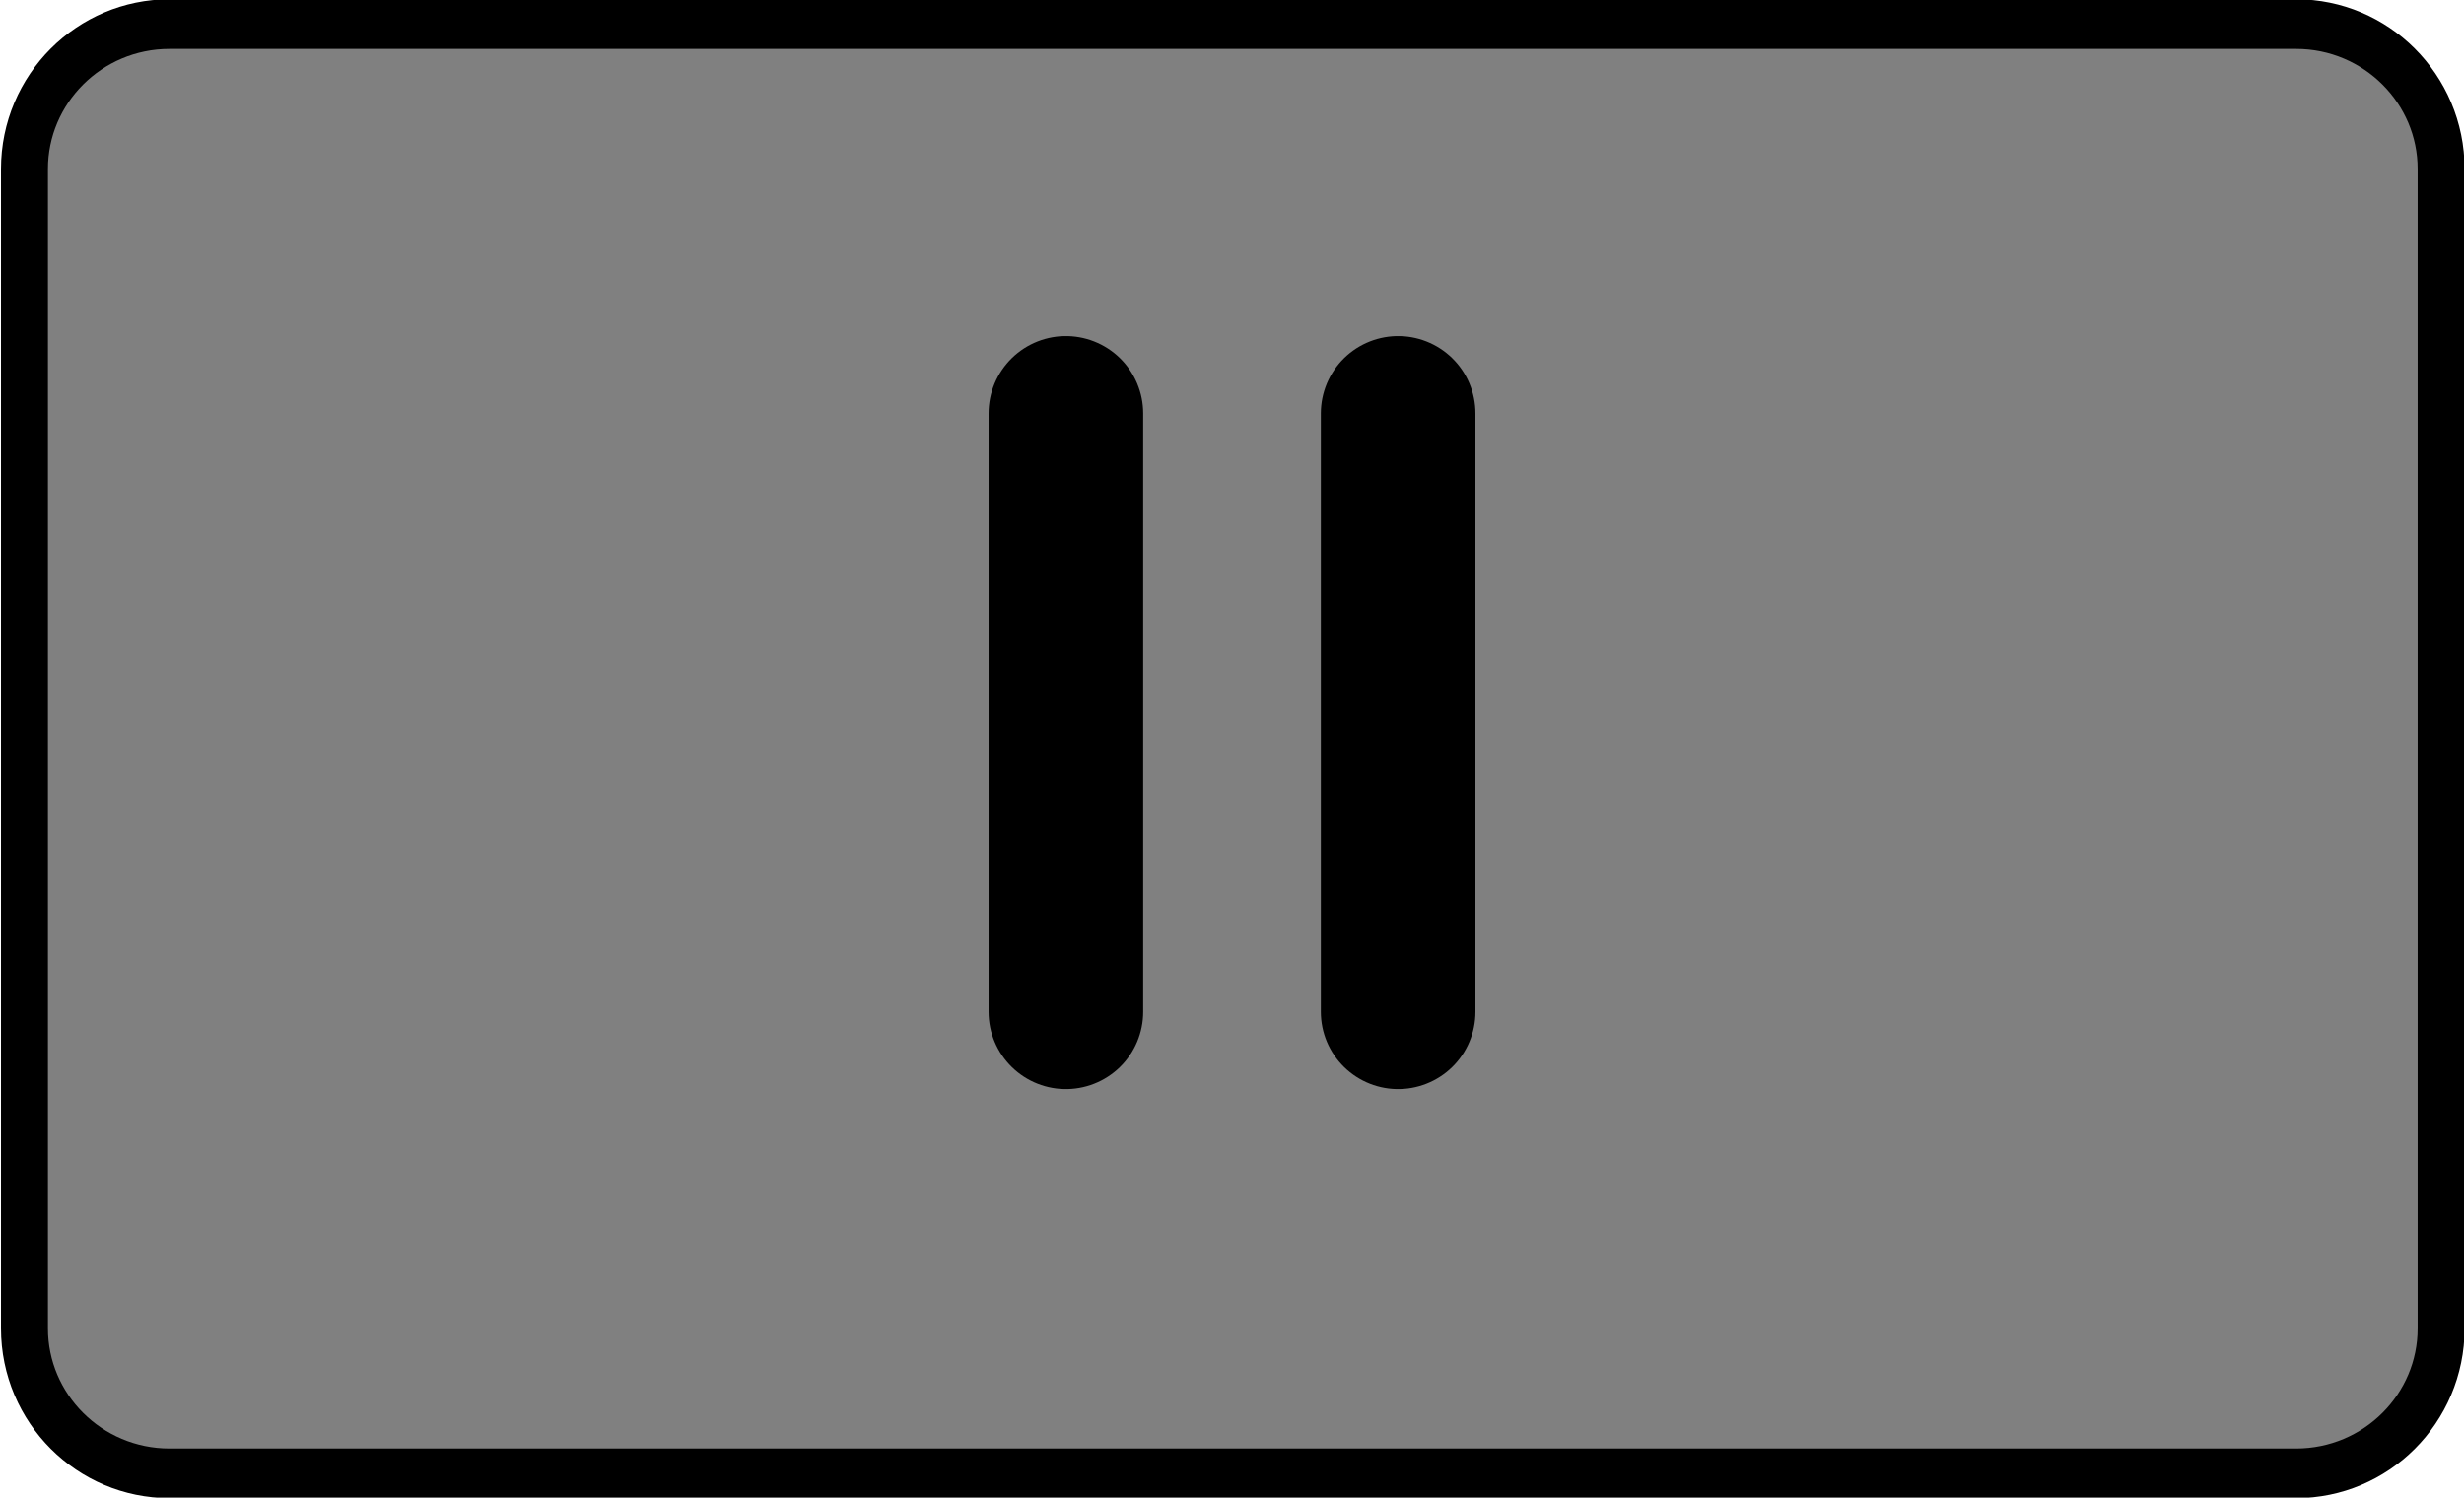 <?xml version="1.0" encoding="UTF-8" standalone="no"?>
<!DOCTYPE svg PUBLIC "-//W3C//DTD SVG 1.1//EN" "http://www.w3.org/Graphics/SVG/1.1/DTD/svg11.dtd">
<svg width="100%" height="100%" viewBox="0 0 510 310" version="1.1" xmlns="http://www.w3.org/2000/svg" xmlns:xlink="http://www.w3.org/1999/xlink" xml:space="preserve" xmlns:serif="http://www.serif.com/" style="fill-rule:evenodd;clip-rule:evenodd;stroke-linecap:round;stroke-linejoin:round;stroke-miterlimit:1.5;">
    <g transform="matrix(0.82,0,0,0.867,-154.016,-215.231)">
        <path d="M804,288.6L804,565.4C804,584.496 787.6,600 767.4,600L230.6,600C210.4,600 194,584.496 194,565.4L194,288.6C194,269.504 210.4,254 230.6,254L767.4,254C787.6,254 804,269.504 804,288.6Z" style="fill:rgb(128,128,128);stroke:black;stroke-width:11.85px;"/>
    </g>
    <g transform="matrix(1,0,0,1,-285,-385)">
        <g transform="matrix(0.892,0,0,0.892,301.347,50.825)">
            <path d="M229,470.561L229,609.439" style="fill:none;stroke:black;stroke-width:35.87px;"/>
        </g>
        <g transform="matrix(0.892,0,0,0.892,370.121,50.825)">
            <path d="M229,470.561L229,609.439" style="fill:none;stroke:black;stroke-width:35.87px;"/>
        </g>
    </g>
</svg>

